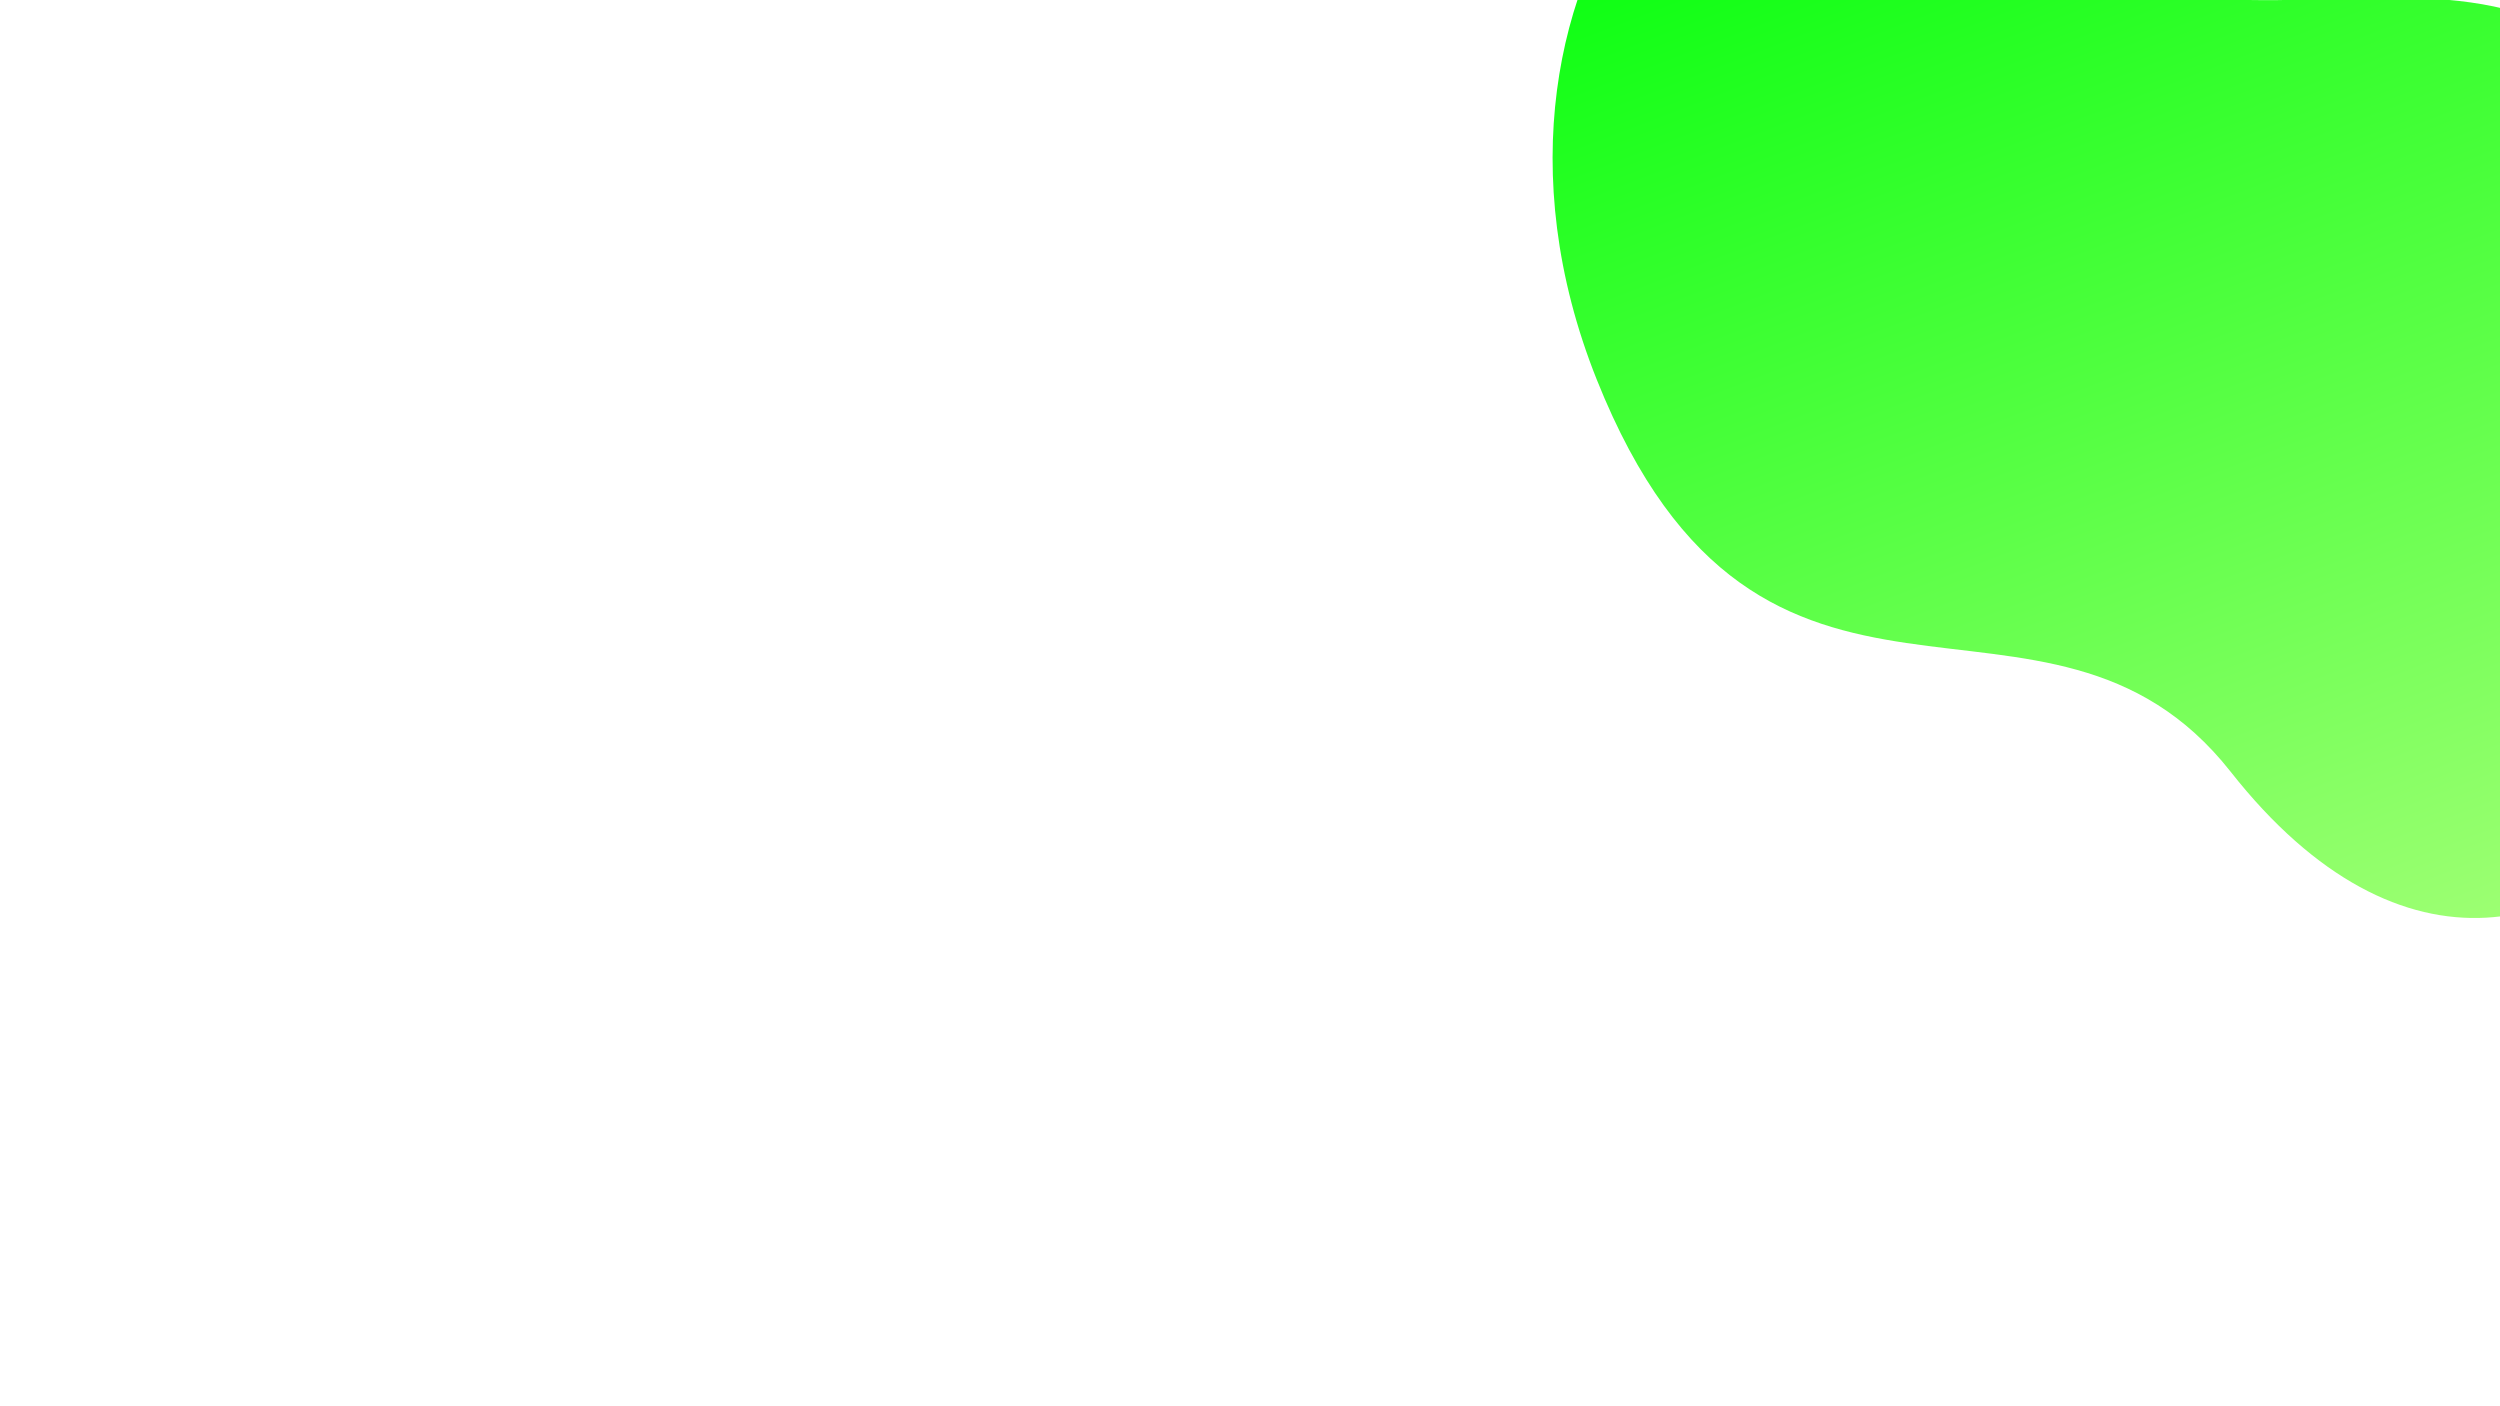 <?xml version="1.0" encoding="UTF-8"?><svg xmlns="http://www.w3.org/2000/svg" xmlns:xlink="http://www.w3.org/1999/xlink" width="1440" zoomAndPan="magnify" viewBox="0 0 1440 810" height="810" preserveAspectRatio="xMidYMid meet" version="1.0"><defs><clipPath id="clip-0"><path d="M 894 0 L 1440 0 L 1440 529 L 894 529 Z M 894 0 " clip-rule="nonzero"/></clipPath><clipPath id="clip-1"><path d="M 783.98 -124.711 L 1441.422 -377.172 L 1804.926 569.434 L 1147.48 821.895 Z M 783.98 -124.711 " clip-rule="nonzero"/></clipPath><clipPath id="clip-2"><path d="M 783.98 -124.711 L 1441.422 -377.172 L 1804.926 569.434 L 1147.48 821.895 Z M 783.98 -124.711 " clip-rule="nonzero"/></clipPath><clipPath id="clip-3"><path d="M 1116.57 -88.805 C 1255.797 95.359 1429.27 -94.984 1547.27 83.109 C 1713.703 334.223 1481.082 693.902 1284.883 444.551 C 1178.688 309.652 1014.875 457.008 919.691 218.539 C 824.504 -19.93 1020.641 -215.645 1116.57 -88.805 Z M 1116.57 -88.805 " clip-rule="nonzero"/></clipPath><linearGradient x1="1482.058" gradientTransform="matrix(1.859, 4.842, -4.842, 1.859, -2891.456, -6807.325)" xmlns:xlink="http://www.w3.org/1999/xlink" y1="-262.307" x2="1649.492" gradientUnits="userSpaceOnUse" y2="-262.307" xlink:type="simple" xlink:actuate="onLoad" id="linear-pattern-0" xlink:show="other"><stop stop-opacity="1" stop-color="rgb(3.827%, 100%, 6.451%)" offset="0"/><stop stop-opacity="1" stop-color="rgb(4.1%, 100%, 6.633%)" offset="0.004"/><stop stop-opacity="1" stop-color="rgb(4.375%, 100%, 6.816%)" offset="0.008"/><stop stop-opacity="1" stop-color="rgb(4.648%, 100%, 6.998%)" offset="0.012"/><stop stop-opacity="1" stop-color="rgb(4.922%, 100%, 7.181%)" offset="0.016"/><stop stop-opacity="1" stop-color="rgb(5.196%, 100%, 7.362%)" offset="0.02"/><stop stop-opacity="1" stop-color="rgb(5.469%, 100%, 7.545%)" offset="0.023"/><stop stop-opacity="1" stop-color="rgb(5.742%, 100%, 7.727%)" offset="0.027"/><stop stop-opacity="1" stop-color="rgb(6.017%, 100%, 7.91%)" offset="0.031"/><stop stop-opacity="1" stop-color="rgb(6.29%, 100%, 8.093%)" offset="0.035"/><stop stop-opacity="1" stop-color="rgb(6.564%, 100%, 8.276%)" offset="0.039"/><stop stop-opacity="1" stop-color="rgb(6.837%, 100%, 8.458%)" offset="0.043"/><stop stop-opacity="1" stop-color="rgb(7.112%, 100%, 8.641%)" offset="0.047"/><stop stop-opacity="1" stop-color="rgb(7.385%, 100%, 8.823%)" offset="0.051"/><stop stop-opacity="1" stop-color="rgb(7.658%, 100%, 9.006%)" offset="0.055"/><stop stop-opacity="1" stop-color="rgb(7.932%, 100%, 9.187%)" offset="0.059"/><stop stop-opacity="1" stop-color="rgb(8.206%, 100%, 9.37%)" offset="0.062"/><stop stop-opacity="1" stop-color="rgb(8.479%, 100%, 9.552%)" offset="0.066"/><stop stop-opacity="1" stop-color="rgb(8.754%, 100%, 9.735%)" offset="0.07"/><stop stop-opacity="1" stop-color="rgb(9.027%, 100%, 9.917%)" offset="0.074"/><stop stop-opacity="1" stop-color="rgb(9.3%, 100%, 10.1%)" offset="0.078"/><stop stop-opacity="1" stop-color="rgb(9.573%, 100%, 10.283%)" offset="0.082"/><stop stop-opacity="1" stop-color="rgb(9.848%, 100%, 10.466%)" offset="0.086"/><stop stop-opacity="1" stop-color="rgb(10.121%, 100%, 10.648%)" offset="0.09"/><stop stop-opacity="1" stop-color="rgb(10.396%, 100%, 10.831%)" offset="0.094"/><stop stop-opacity="1" stop-color="rgb(10.669%, 100%, 11.012%)" offset="0.098"/><stop stop-opacity="1" stop-color="rgb(10.944%, 100%, 11.195%)" offset="0.102"/><stop stop-opacity="1" stop-color="rgb(11.217%, 100%, 11.377%)" offset="0.105"/><stop stop-opacity="1" stop-color="rgb(11.49%, 100%, 11.56%)" offset="0.109"/><stop stop-opacity="1" stop-color="rgb(11.763%, 100%, 11.742%)" offset="0.113"/><stop stop-opacity="1" stop-color="rgb(12.038%, 100%, 11.925%)" offset="0.117"/><stop stop-opacity="1" stop-color="rgb(12.311%, 100%, 12.106%)" offset="0.121"/><stop stop-opacity="1" stop-color="rgb(12.585%, 100%, 12.289%)" offset="0.125"/><stop stop-opacity="1" stop-color="rgb(12.859%, 100%, 12.473%)" offset="0.129"/><stop stop-opacity="1" stop-color="rgb(13.133%, 100%, 12.656%)" offset="0.133"/><stop stop-opacity="1" stop-color="rgb(13.406%, 100%, 12.837%)" offset="0.137"/><stop stop-opacity="1" stop-color="rgb(13.68%, 100%, 13.02%)" offset="0.141"/><stop stop-opacity="1" stop-color="rgb(13.953%, 100%, 13.202%)" offset="0.145"/><stop stop-opacity="1" stop-color="rgb(14.227%, 100%, 13.385%)" offset="0.148"/><stop stop-opacity="1" stop-color="rgb(14.5%, 100%, 13.567%)" offset="0.152"/><stop stop-opacity="1" stop-color="rgb(14.775%, 100%, 13.75%)" offset="0.156"/><stop stop-opacity="1" stop-color="rgb(15.048%, 100%, 13.931%)" offset="0.16"/><stop stop-opacity="1" stop-color="rgb(15.323%, 100%, 14.114%)" offset="0.164"/><stop stop-opacity="1" stop-color="rgb(15.596%, 100%, 14.296%)" offset="0.168"/><stop stop-opacity="1" stop-color="rgb(15.869%, 100%, 14.479%)" offset="0.172"/><stop stop-opacity="1" stop-color="rgb(16.142%, 100%, 14.661%)" offset="0.176"/><stop stop-opacity="1" stop-color="rgb(16.417%, 100%, 14.844%)" offset="0.18"/><stop stop-opacity="1" stop-color="rgb(16.69%, 100%, 15.027%)" offset="0.184"/><stop stop-opacity="1" stop-color="rgb(16.965%, 100%, 15.21%)" offset="0.188"/><stop stop-opacity="1" stop-color="rgb(17.238%, 100%, 15.392%)" offset="0.191"/><stop stop-opacity="1" stop-color="rgb(17.513%, 100%, 15.575%)" offset="0.195"/><stop stop-opacity="1" stop-color="rgb(17.786%, 100%, 15.756%)" offset="0.199"/><stop stop-opacity="1" stop-color="rgb(18.059%, 100%, 15.939%)" offset="0.203"/><stop stop-opacity="1" stop-color="rgb(18.332%, 100%, 16.121%)" offset="0.207"/><stop stop-opacity="1" stop-color="rgb(18.607%, 100%, 16.304%)" offset="0.211"/><stop stop-opacity="1" stop-color="rgb(18.88%, 100%, 16.486%)" offset="0.215"/><stop stop-opacity="1" stop-color="rgb(19.154%, 100%, 16.669%)" offset="0.219"/><stop stop-opacity="1" stop-color="rgb(19.427%, 100%, 16.85%)" offset="0.223"/><stop stop-opacity="1" stop-color="rgb(19.701%, 100%, 17.033%)" offset="0.227"/><stop stop-opacity="1" stop-color="rgb(19.974%, 100%, 17.216%)" offset="0.23"/><stop stop-opacity="1" stop-color="rgb(20.248%, 100%, 17.4%)" offset="0.234"/><stop stop-opacity="1" stop-color="rgb(20.522%, 100%, 17.581%)" offset="0.238"/><stop stop-opacity="1" stop-color="rgb(20.796%, 100%, 17.764%)" offset="0.242"/><stop stop-opacity="1" stop-color="rgb(21.069%, 100%, 17.946%)" offset="0.246"/><stop stop-opacity="1" stop-color="rgb(21.344%, 100%, 18.129%)" offset="0.25"/><stop stop-opacity="1" stop-color="rgb(21.617%, 100%, 18.311%)" offset="0.254"/><stop stop-opacity="1" stop-color="rgb(21.89%, 100%, 18.494%)" offset="0.258"/><stop stop-opacity="1" stop-color="rgb(22.163%, 100%, 18.675%)" offset="0.262"/><stop stop-opacity="1" stop-color="rgb(22.438%, 100%, 18.858%)" offset="0.266"/><stop stop-opacity="1" stop-color="rgb(22.711%, 100%, 19.04%)" offset="0.27"/><stop stop-opacity="1" stop-color="rgb(22.986%, 100%, 19.223%)" offset="0.273"/><stop stop-opacity="1" stop-color="rgb(23.259%, 100%, 19.405%)" offset="0.277"/><stop stop-opacity="1" stop-color="rgb(23.534%, 100%, 19.588%)" offset="0.281"/><stop stop-opacity="1" stop-color="rgb(23.807%, 100%, 19.771%)" offset="0.285"/><stop stop-opacity="1" stop-color="rgb(24.08%, 100%, 19.954%)" offset="0.289"/><stop stop-opacity="1" stop-color="rgb(24.353%, 100%, 20.135%)" offset="0.293"/><stop stop-opacity="1" stop-color="rgb(24.628%, 100%, 20.319%)" offset="0.297"/><stop stop-opacity="1" stop-color="rgb(24.901%, 100%, 20.5%)" offset="0.301"/><stop stop-opacity="1" stop-color="rgb(25.175%, 100%, 20.683%)" offset="0.305"/><stop stop-opacity="1" stop-color="rgb(25.449%, 100%, 20.865%)" offset="0.309"/><stop stop-opacity="1" stop-color="rgb(25.723%, 100%, 21.048%)" offset="0.312"/><stop stop-opacity="1" stop-color="rgb(25.996%, 100%, 21.23%)" offset="0.316"/><stop stop-opacity="1" stop-color="rgb(26.27%, 100%, 21.413%)" offset="0.32"/><stop stop-opacity="1" stop-color="rgb(26.543%, 100%, 21.594%)" offset="0.324"/><stop stop-opacity="1" stop-color="rgb(26.817%, 100%, 21.777%)" offset="0.328"/><stop stop-opacity="1" stop-color="rgb(27.09%, 100%, 21.96%)" offset="0.332"/><stop stop-opacity="1" stop-color="rgb(27.365%, 100%, 22.144%)" offset="0.336"/><stop stop-opacity="1" stop-color="rgb(27.638%, 100%, 22.325%)" offset="0.34"/><stop stop-opacity="1" stop-color="rgb(27.913%, 100%, 22.508%)" offset="0.344"/><stop stop-opacity="1" stop-color="rgb(28.186%, 100%, 22.69%)" offset="0.348"/><stop stop-opacity="1" stop-color="rgb(28.459%, 100%, 22.873%)" offset="0.352"/><stop stop-opacity="1" stop-color="rgb(28.732%, 100%, 23.055%)" offset="0.355"/><stop stop-opacity="1" stop-color="rgb(29.007%, 100%, 23.238%)" offset="0.359"/><stop stop-opacity="1" stop-color="rgb(29.28%, 100%, 23.419%)" offset="0.363"/><stop stop-opacity="1" stop-color="rgb(29.555%, 100%, 23.602%)" offset="0.367"/><stop stop-opacity="1" stop-color="rgb(29.828%, 100%, 23.784%)" offset="0.371"/><stop stop-opacity="1" stop-color="rgb(30.101%, 100%, 23.967%)" offset="0.375"/><stop stop-opacity="1" stop-color="rgb(30.374%, 100%, 24.15%)" offset="0.379"/><stop stop-opacity="1" stop-color="rgb(30.649%, 100%, 24.333%)" offset="0.383"/><stop stop-opacity="1" stop-color="rgb(30.922%, 100%, 24.515%)" offset="0.387"/><stop stop-opacity="1" stop-color="rgb(31.197%, 100%, 24.698%)" offset="0.391"/><stop stop-opacity="1" stop-color="rgb(31.47%, 100%, 24.879%)" offset="0.395"/><stop stop-opacity="1" stop-color="rgb(31.744%, 100%, 25.063%)" offset="0.398"/><stop stop-opacity="1" stop-color="rgb(32.018%, 100%, 25.244%)" offset="0.402"/><stop stop-opacity="1" stop-color="rgb(32.291%, 100%, 25.427%)" offset="0.406"/><stop stop-opacity="1" stop-color="rgb(32.564%, 100%, 25.609%)" offset="0.41"/><stop stop-opacity="1" stop-color="rgb(32.838%, 100%, 25.792%)" offset="0.414"/><stop stop-opacity="1" stop-color="rgb(33.112%, 100%, 25.974%)" offset="0.418"/><stop stop-opacity="1" stop-color="rgb(33.386%, 100%, 26.157%)" offset="0.422"/><stop stop-opacity="1" stop-color="rgb(33.659%, 100%, 26.338%)" offset="0.426"/><stop stop-opacity="1" stop-color="rgb(33.934%, 100%, 26.521%)" offset="0.43"/><stop stop-opacity="1" stop-color="rgb(34.207%, 100%, 26.704%)" offset="0.434"/><stop stop-opacity="1" stop-color="rgb(34.48%, 100%, 26.888%)" offset="0.438"/><stop stop-opacity="1" stop-color="rgb(34.753%, 100%, 27.069%)" offset="0.441"/><stop stop-opacity="1" stop-color="rgb(35.028%, 100%, 27.252%)" offset="0.445"/><stop stop-opacity="1" stop-color="rgb(35.301%, 100%, 27.434%)" offset="0.449"/><stop stop-opacity="1" stop-color="rgb(35.576%, 100%, 27.617%)" offset="0.453"/><stop stop-opacity="1" stop-color="rgb(35.849%, 100%, 27.798%)" offset="0.457"/><stop stop-opacity="1" stop-color="rgb(36.124%, 100%, 27.982%)" offset="0.461"/><stop stop-opacity="1" stop-color="rgb(36.397%, 100%, 28.163%)" offset="0.465"/><stop stop-opacity="1" stop-color="rgb(36.67%, 100%, 28.346%)" offset="0.469"/><stop stop-opacity="1" stop-color="rgb(36.943%, 100%, 28.528%)" offset="0.473"/><stop stop-opacity="1" stop-color="rgb(37.218%, 100%, 28.711%)" offset="0.477"/><stop stop-opacity="1" stop-color="rgb(37.491%, 100%, 28.894%)" offset="0.48"/><stop stop-opacity="1" stop-color="rgb(37.766%, 100%, 29.077%)" offset="0.484"/><stop stop-opacity="1" stop-color="rgb(38.039%, 100%, 29.259%)" offset="0.488"/><stop stop-opacity="1" stop-color="rgb(38.312%, 100%, 29.442%)" offset="0.492"/><stop stop-opacity="1" stop-color="rgb(38.585%, 100%, 29.623%)" offset="0.496"/><stop stop-opacity="1" stop-color="rgb(38.86%, 100%, 29.807%)" offset="0.5"/><stop stop-opacity="1" stop-color="rgb(39.133%, 100%, 29.988%)" offset="0.504"/><stop stop-opacity="1" stop-color="rgb(39.407%, 100%, 30.171%)" offset="0.508"/><stop stop-opacity="1" stop-color="rgb(39.68%, 100%, 30.353%)" offset="0.512"/><stop stop-opacity="1" stop-color="rgb(39.955%, 100%, 30.536%)" offset="0.516"/><stop stop-opacity="1" stop-color="rgb(40.228%, 100%, 30.717%)" offset="0.52"/><stop stop-opacity="1" stop-color="rgb(40.501%, 100%, 30.901%)" offset="0.523"/><stop stop-opacity="1" stop-color="rgb(40.775%, 100%, 31.084%)" offset="0.527"/><stop stop-opacity="1" stop-color="rgb(41.049%, 100%, 31.267%)" offset="0.531"/><stop stop-opacity="1" stop-color="rgb(41.322%, 100%, 31.448%)" offset="0.535"/><stop stop-opacity="1" stop-color="rgb(41.597%, 100%, 31.631%)" offset="0.539"/><stop stop-opacity="1" stop-color="rgb(41.87%, 100%, 31.813%)" offset="0.543"/><stop stop-opacity="1" stop-color="rgb(42.145%, 100%, 31.996%)" offset="0.547"/><stop stop-opacity="1" stop-color="rgb(42.418%, 100%, 32.178%)" offset="0.551"/><stop stop-opacity="1" stop-color="rgb(42.691%, 100%, 32.361%)" offset="0.555"/><stop stop-opacity="1" stop-color="rgb(42.964%, 100%, 32.542%)" offset="0.559"/><stop stop-opacity="1" stop-color="rgb(43.239%, 100%, 32.726%)" offset="0.562"/><stop stop-opacity="1" stop-color="rgb(43.512%, 100%, 32.907%)" offset="0.566"/><stop stop-opacity="1" stop-color="rgb(43.787%, 100%, 33.09%)" offset="0.57"/><stop stop-opacity="1" stop-color="rgb(44.06%, 100%, 33.272%)" offset="0.574"/><stop stop-opacity="1" stop-color="rgb(44.334%, 100%, 33.455%)" offset="0.578"/><stop stop-opacity="1" stop-color="rgb(44.608%, 100%, 33.638%)" offset="0.582"/><stop stop-opacity="1" stop-color="rgb(44.881%, 100%, 33.821%)" offset="0.586"/><stop stop-opacity="1" stop-color="rgb(45.154%, 100%, 34.003%)" offset="0.59"/><stop stop-opacity="1" stop-color="rgb(45.428%, 100%, 34.186%)" offset="0.594"/><stop stop-opacity="1" stop-color="rgb(45.702%, 100%, 34.367%)" offset="0.598"/><stop stop-opacity="1" stop-color="rgb(45.976%, 100%, 34.55%)" offset="0.602"/><stop stop-opacity="1" stop-color="rgb(46.249%, 100%, 34.732%)" offset="0.605"/><stop stop-opacity="1" stop-color="rgb(46.524%, 100%, 34.915%)" offset="0.609"/><stop stop-opacity="1" stop-color="rgb(46.797%, 100%, 35.097%)" offset="0.613"/><stop stop-opacity="1" stop-color="rgb(47.07%, 100%, 35.28%)" offset="0.617"/><stop stop-opacity="1" stop-color="rgb(47.343%, 100%, 35.461%)" offset="0.621"/><stop stop-opacity="1" stop-color="rgb(47.618%, 100%, 35.645%)" offset="0.625"/><stop stop-opacity="1" stop-color="rgb(47.891%, 100%, 35.828%)" offset="0.629"/><stop stop-opacity="1" stop-color="rgb(48.166%, 100%, 36.011%)" offset="0.633"/><stop stop-opacity="1" stop-color="rgb(48.439%, 100%, 36.192%)" offset="0.637"/><stop stop-opacity="1" stop-color="rgb(48.712%, 100%, 36.375%)" offset="0.641"/><stop stop-opacity="1" stop-color="rgb(48.985%, 100%, 36.557%)" offset="0.645"/><stop stop-opacity="1" stop-color="rgb(49.26%, 100%, 36.74%)" offset="0.648"/><stop stop-opacity="1" stop-color="rgb(49.533%, 100%, 36.922%)" offset="0.652"/><stop stop-opacity="1" stop-color="rgb(49.808%, 100%, 37.105%)" offset="0.656"/><stop stop-opacity="1" stop-color="rgb(50.081%, 100%, 37.286%)" offset="0.66"/><stop stop-opacity="1" stop-color="rgb(50.356%, 100%, 37.469%)" offset="0.664"/><stop stop-opacity="1" stop-color="rgb(50.629%, 100%, 37.651%)" offset="0.668"/><stop stop-opacity="1" stop-color="rgb(50.902%, 100%, 37.834%)" offset="0.672"/><stop stop-opacity="1" stop-color="rgb(51.175%, 100%, 38.016%)" offset="0.676"/><stop stop-opacity="1" stop-color="rgb(51.45%, 100%, 38.199%)" offset="0.68"/><stop stop-opacity="1" stop-color="rgb(51.723%, 100%, 38.382%)" offset="0.684"/><stop stop-opacity="1" stop-color="rgb(51.997%, 100%, 38.565%)" offset="0.688"/><stop stop-opacity="1" stop-color="rgb(52.271%, 100%, 38.747%)" offset="0.691"/><stop stop-opacity="1" stop-color="rgb(52.545%, 100%, 38.93%)" offset="0.695"/><stop stop-opacity="1" stop-color="rgb(52.818%, 100%, 39.111%)" offset="0.699"/><stop stop-opacity="1" stop-color="rgb(53.091%, 100%, 39.294%)" offset="0.703"/><stop stop-opacity="1" stop-color="rgb(53.365%, 100%, 39.476%)" offset="0.707"/><stop stop-opacity="1" stop-color="rgb(53.639%, 100%, 39.659%)" offset="0.711"/><stop stop-opacity="1" stop-color="rgb(53.912%, 100%, 39.841%)" offset="0.715"/><stop stop-opacity="1" stop-color="rgb(54.187%, 100%, 40.024%)" offset="0.719"/><stop stop-opacity="1" stop-color="rgb(54.46%, 100%, 40.205%)" offset="0.723"/><stop stop-opacity="1" stop-color="rgb(54.735%, 100%, 40.388%)" offset="0.727"/><stop stop-opacity="1" stop-color="rgb(55.008%, 100%, 40.572%)" offset="0.73"/><stop stop-opacity="1" stop-color="rgb(55.281%, 100%, 40.755%)" offset="0.734"/><stop stop-opacity="1" stop-color="rgb(55.554%, 100%, 40.936%)" offset="0.738"/><stop stop-opacity="1" stop-color="rgb(55.829%, 100%, 41.119%)" offset="0.742"/><stop stop-opacity="1" stop-color="rgb(56.102%, 100%, 41.301%)" offset="0.746"/><stop stop-opacity="1" stop-color="rgb(56.377%, 100%, 41.484%)" offset="0.75"/><stop stop-opacity="1" stop-color="rgb(56.65%, 100%, 41.666%)" offset="0.754"/><stop stop-opacity="1" stop-color="rgb(56.923%, 100%, 41.849%)" offset="0.758"/><stop stop-opacity="1" stop-color="rgb(57.196%, 100%, 42.03%)" offset="0.762"/><stop stop-opacity="1" stop-color="rgb(57.471%, 100%, 42.213%)" offset="0.766"/><stop stop-opacity="1" stop-color="rgb(57.744%, 100%, 42.395%)" offset="0.77"/><stop stop-opacity="1" stop-color="rgb(58.018%, 100%, 42.578%)" offset="0.773"/><stop stop-opacity="1" stop-color="rgb(58.292%, 100%, 42.761%)" offset="0.777"/><stop stop-opacity="1" stop-color="rgb(58.566%, 100%, 42.944%)" offset="0.781"/><stop stop-opacity="1" stop-color="rgb(58.839%, 100%, 43.126%)" offset="0.785"/><stop stop-opacity="1" stop-color="rgb(59.113%, 100%, 43.309%)" offset="0.789"/><stop stop-opacity="1" stop-color="rgb(59.386%, 100%, 43.491%)" offset="0.793"/><stop stop-opacity="1" stop-color="rgb(59.66%, 100%, 43.674%)" offset="0.797"/><stop stop-opacity="1" stop-color="rgb(59.933%, 100%, 43.855%)" offset="0.801"/><stop stop-opacity="1" stop-color="rgb(60.208%, 100%, 44.038%)" offset="0.805"/><stop stop-opacity="1" stop-color="rgb(60.481%, 100%, 44.22%)" offset="0.809"/><stop stop-opacity="1" stop-color="rgb(60.756%, 100%, 44.403%)" offset="0.812"/><stop stop-opacity="1" stop-color="rgb(60.977%, 100%, 44.551%)" offset="0.816"/><stop stop-opacity="1" stop-color="rgb(61.2%, 100%, 44.699%)" offset="0.82"/><stop stop-opacity="1" stop-color="rgb(61.2%, 100%, 44.699%)" offset="0.828"/><stop stop-opacity="1" stop-color="rgb(61.2%, 100%, 44.699%)" offset="0.844"/><stop stop-opacity="1" stop-color="rgb(61.2%, 100%, 44.699%)" offset="0.875"/><stop stop-opacity="1" stop-color="rgb(61.2%, 100%, 44.699%)" offset="1"/></linearGradient></defs><rect x="-144" width="1728" fill="rgb(100%, 100%, 100%)" y="-81" height="972" fill-opacity="1"/><rect x="-144" width="1728" fill="rgb(100%, 100%, 100%)" y="-81" height="972" fill-opacity="1"/><rect x="-144" width="1728" fill="rgb(100%, 100%, 100%)" y="-81" height="972" fill-opacity="1"/><g clip-path="url(#clip-0)"><g clip-path="url(#clip-1)"><g clip-path="url(#clip-2)"><g clip-path="url(#clip-3)"><path fill="url(#linear-pattern-0)" d="M 1360.902 -205.98 L 592.289 89.172 L 903.602 899.879 L 1672.219 604.73 Z M 1360.902 -205.98 " fill-rule="nonzero"/></g></g></g></g></svg>